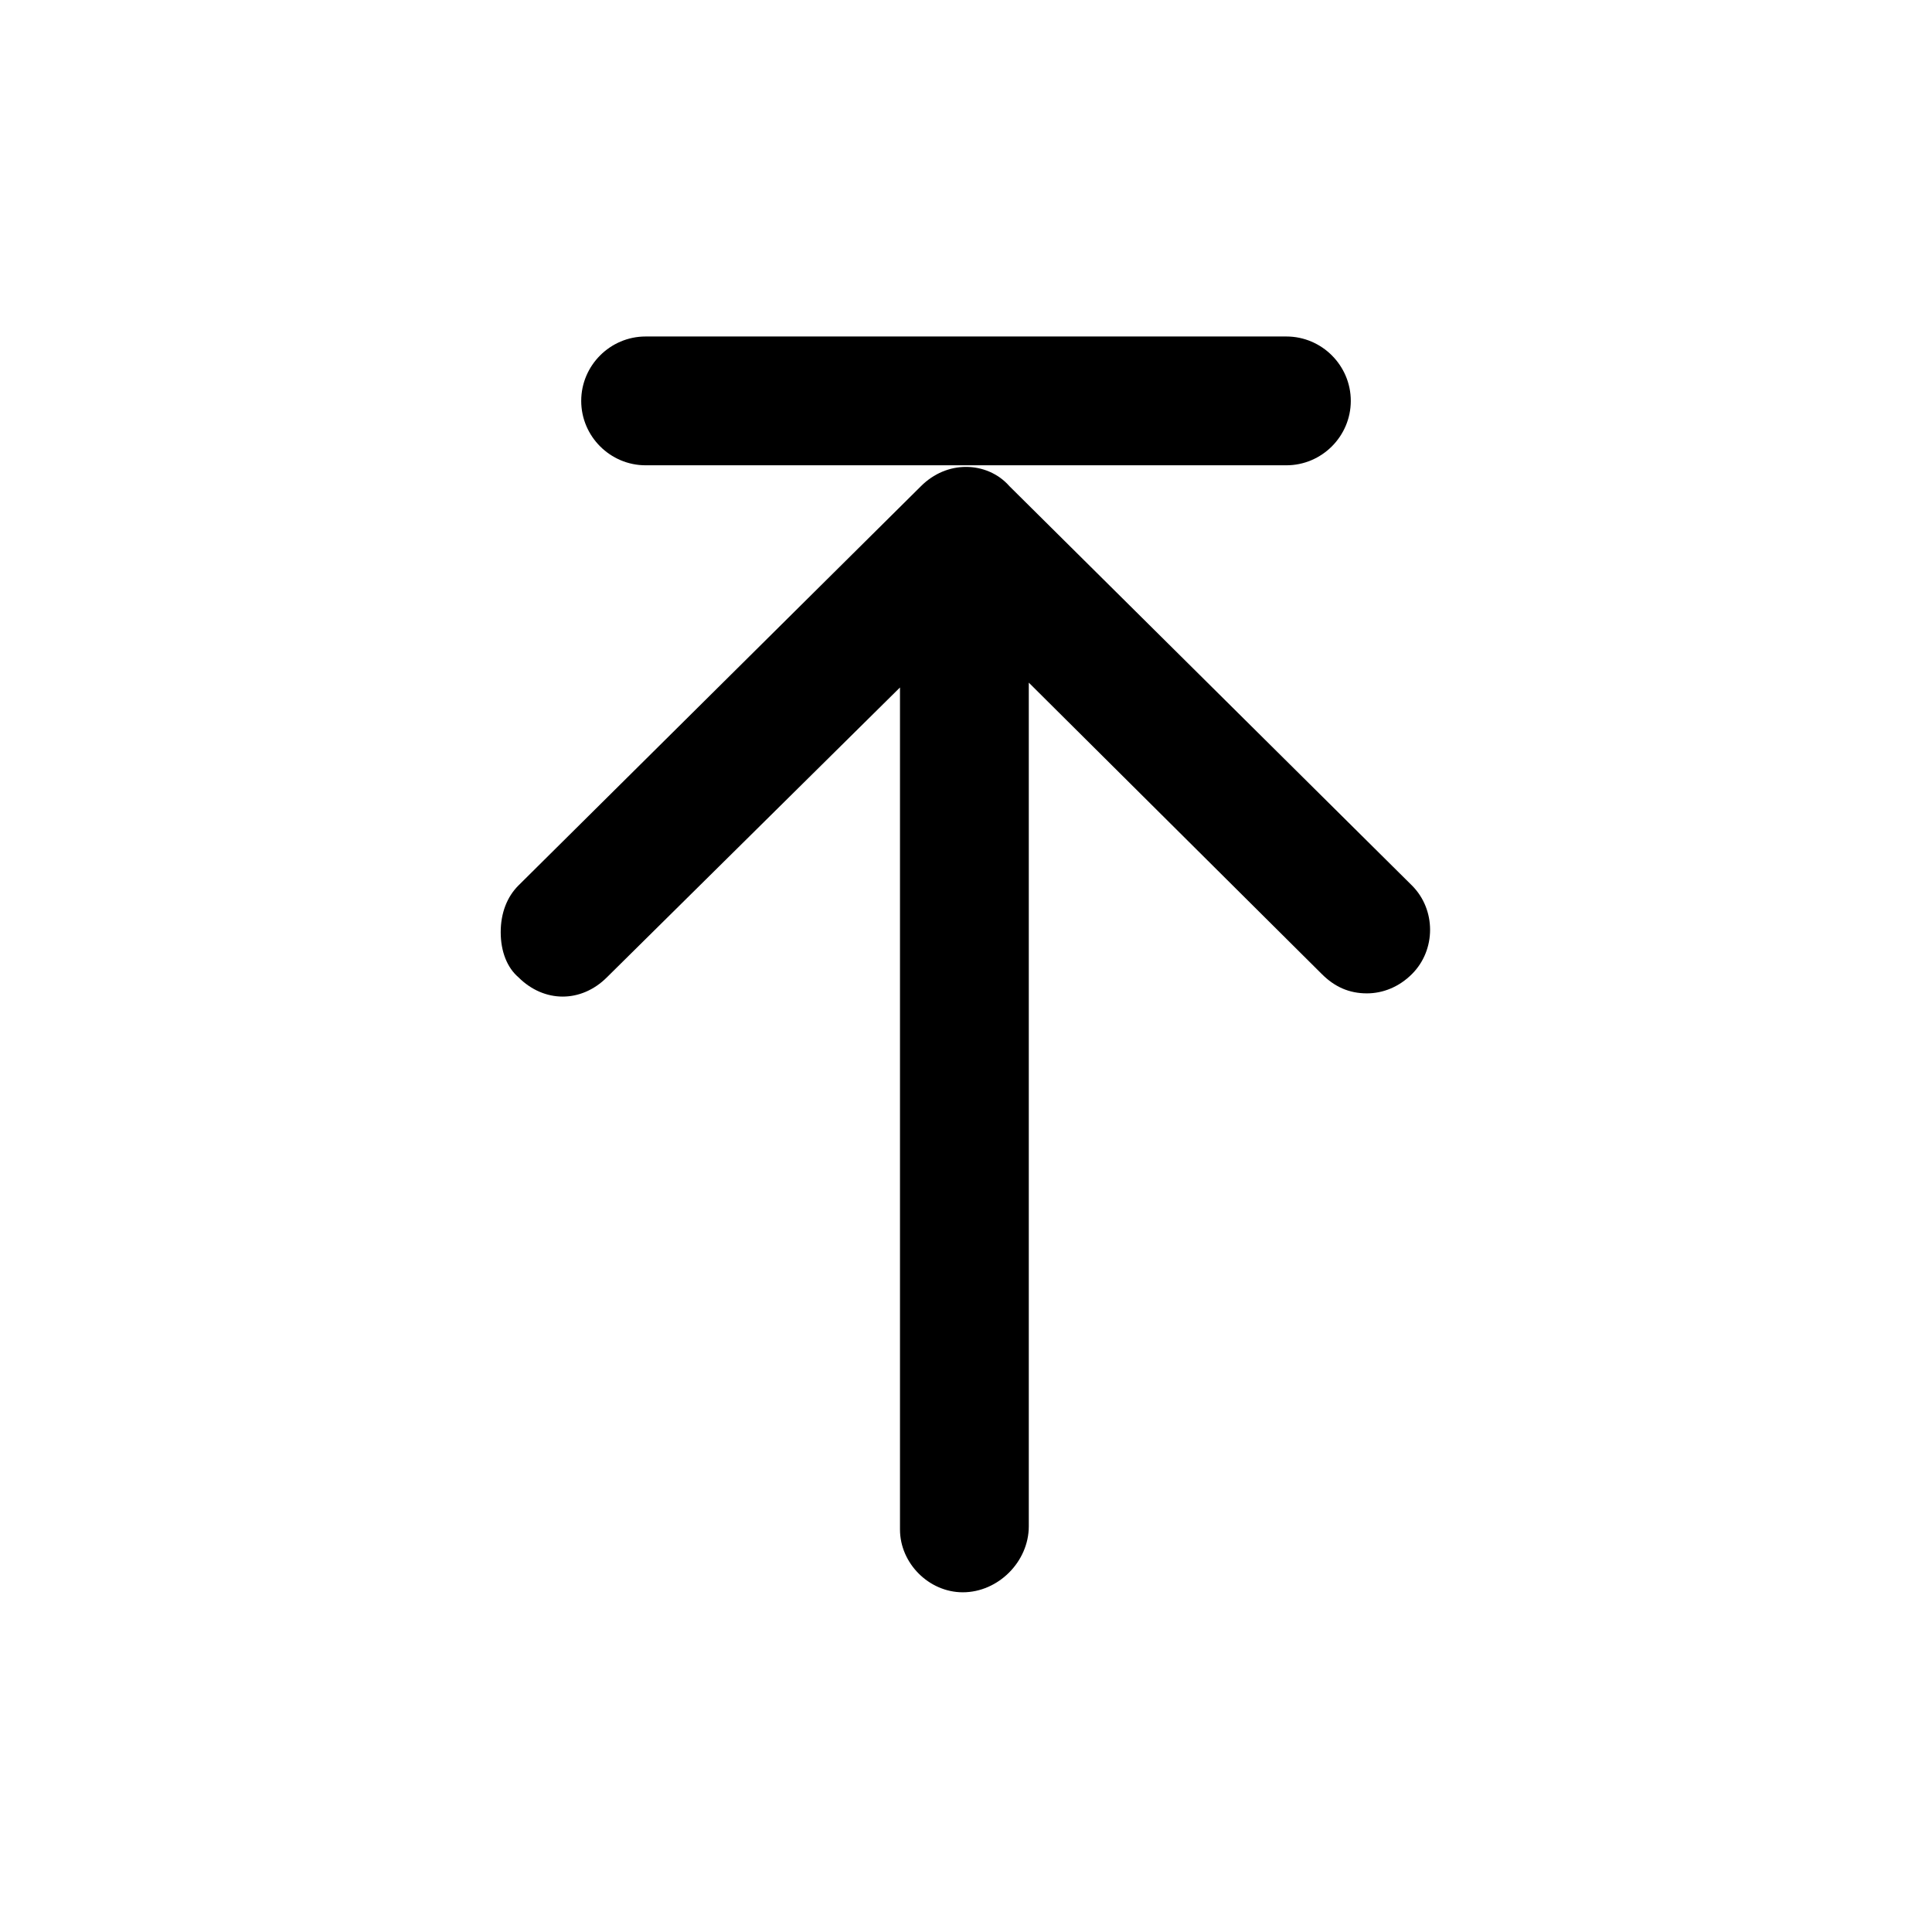 <?xml version="1.0" encoding="utf-8"?>
<!-- Generator: Adobe Illustrator 28.2.0, SVG Export Plug-In . SVG Version: 6.00 Build 0)  -->
<svg version="1.1" id="go-top" xmlns="http://www.w3.org/2000/svg" xmlns:xlink="http://www.w3.org/1999/xlink" x="0px" y="0px"
	 viewBox="0 0 120 120" style="enable-background:new 0 0 120 120;" xml:space="preserve">
<style type="text/css">
	.st0{fill:none;}
</style>
<rect id="BG" y="0" class="st0" width="120" height="120"/>
<g>
	<path d="M32.2,55c-0.7,0.7-1.1,1.7-1.1,2.9c0,1.2,0.4,2.2,1.1,2.8c1.6,1.6,3.9,1.6,5.5,0l18.2-18V95c0,2.1,1.8,3.9,3.9,3.9
		c2.2,0,4.1-1.9,4.1-4.1V42.4l18.2,18.1c0.8,0.8,1.7,1.2,2.8,1.2c1,0,2-0.4,2.8-1.2c1.5-1.5,1.5-4,0-5.5l-25-24.8
		C62,29.4,61,29,60,29s-2,0.4-2.8,1.2L32.2,55L32.2,55z"/>
	<path d="M83.9,24.9c0-2.2-1.8-4-4-4H40.1c-2.2,0-4,1.8-4,4s1.8,4,4,4h39.8C82.1,28.9,83.9,27.1,83.9,24.9z"/>
</g>
</svg>
